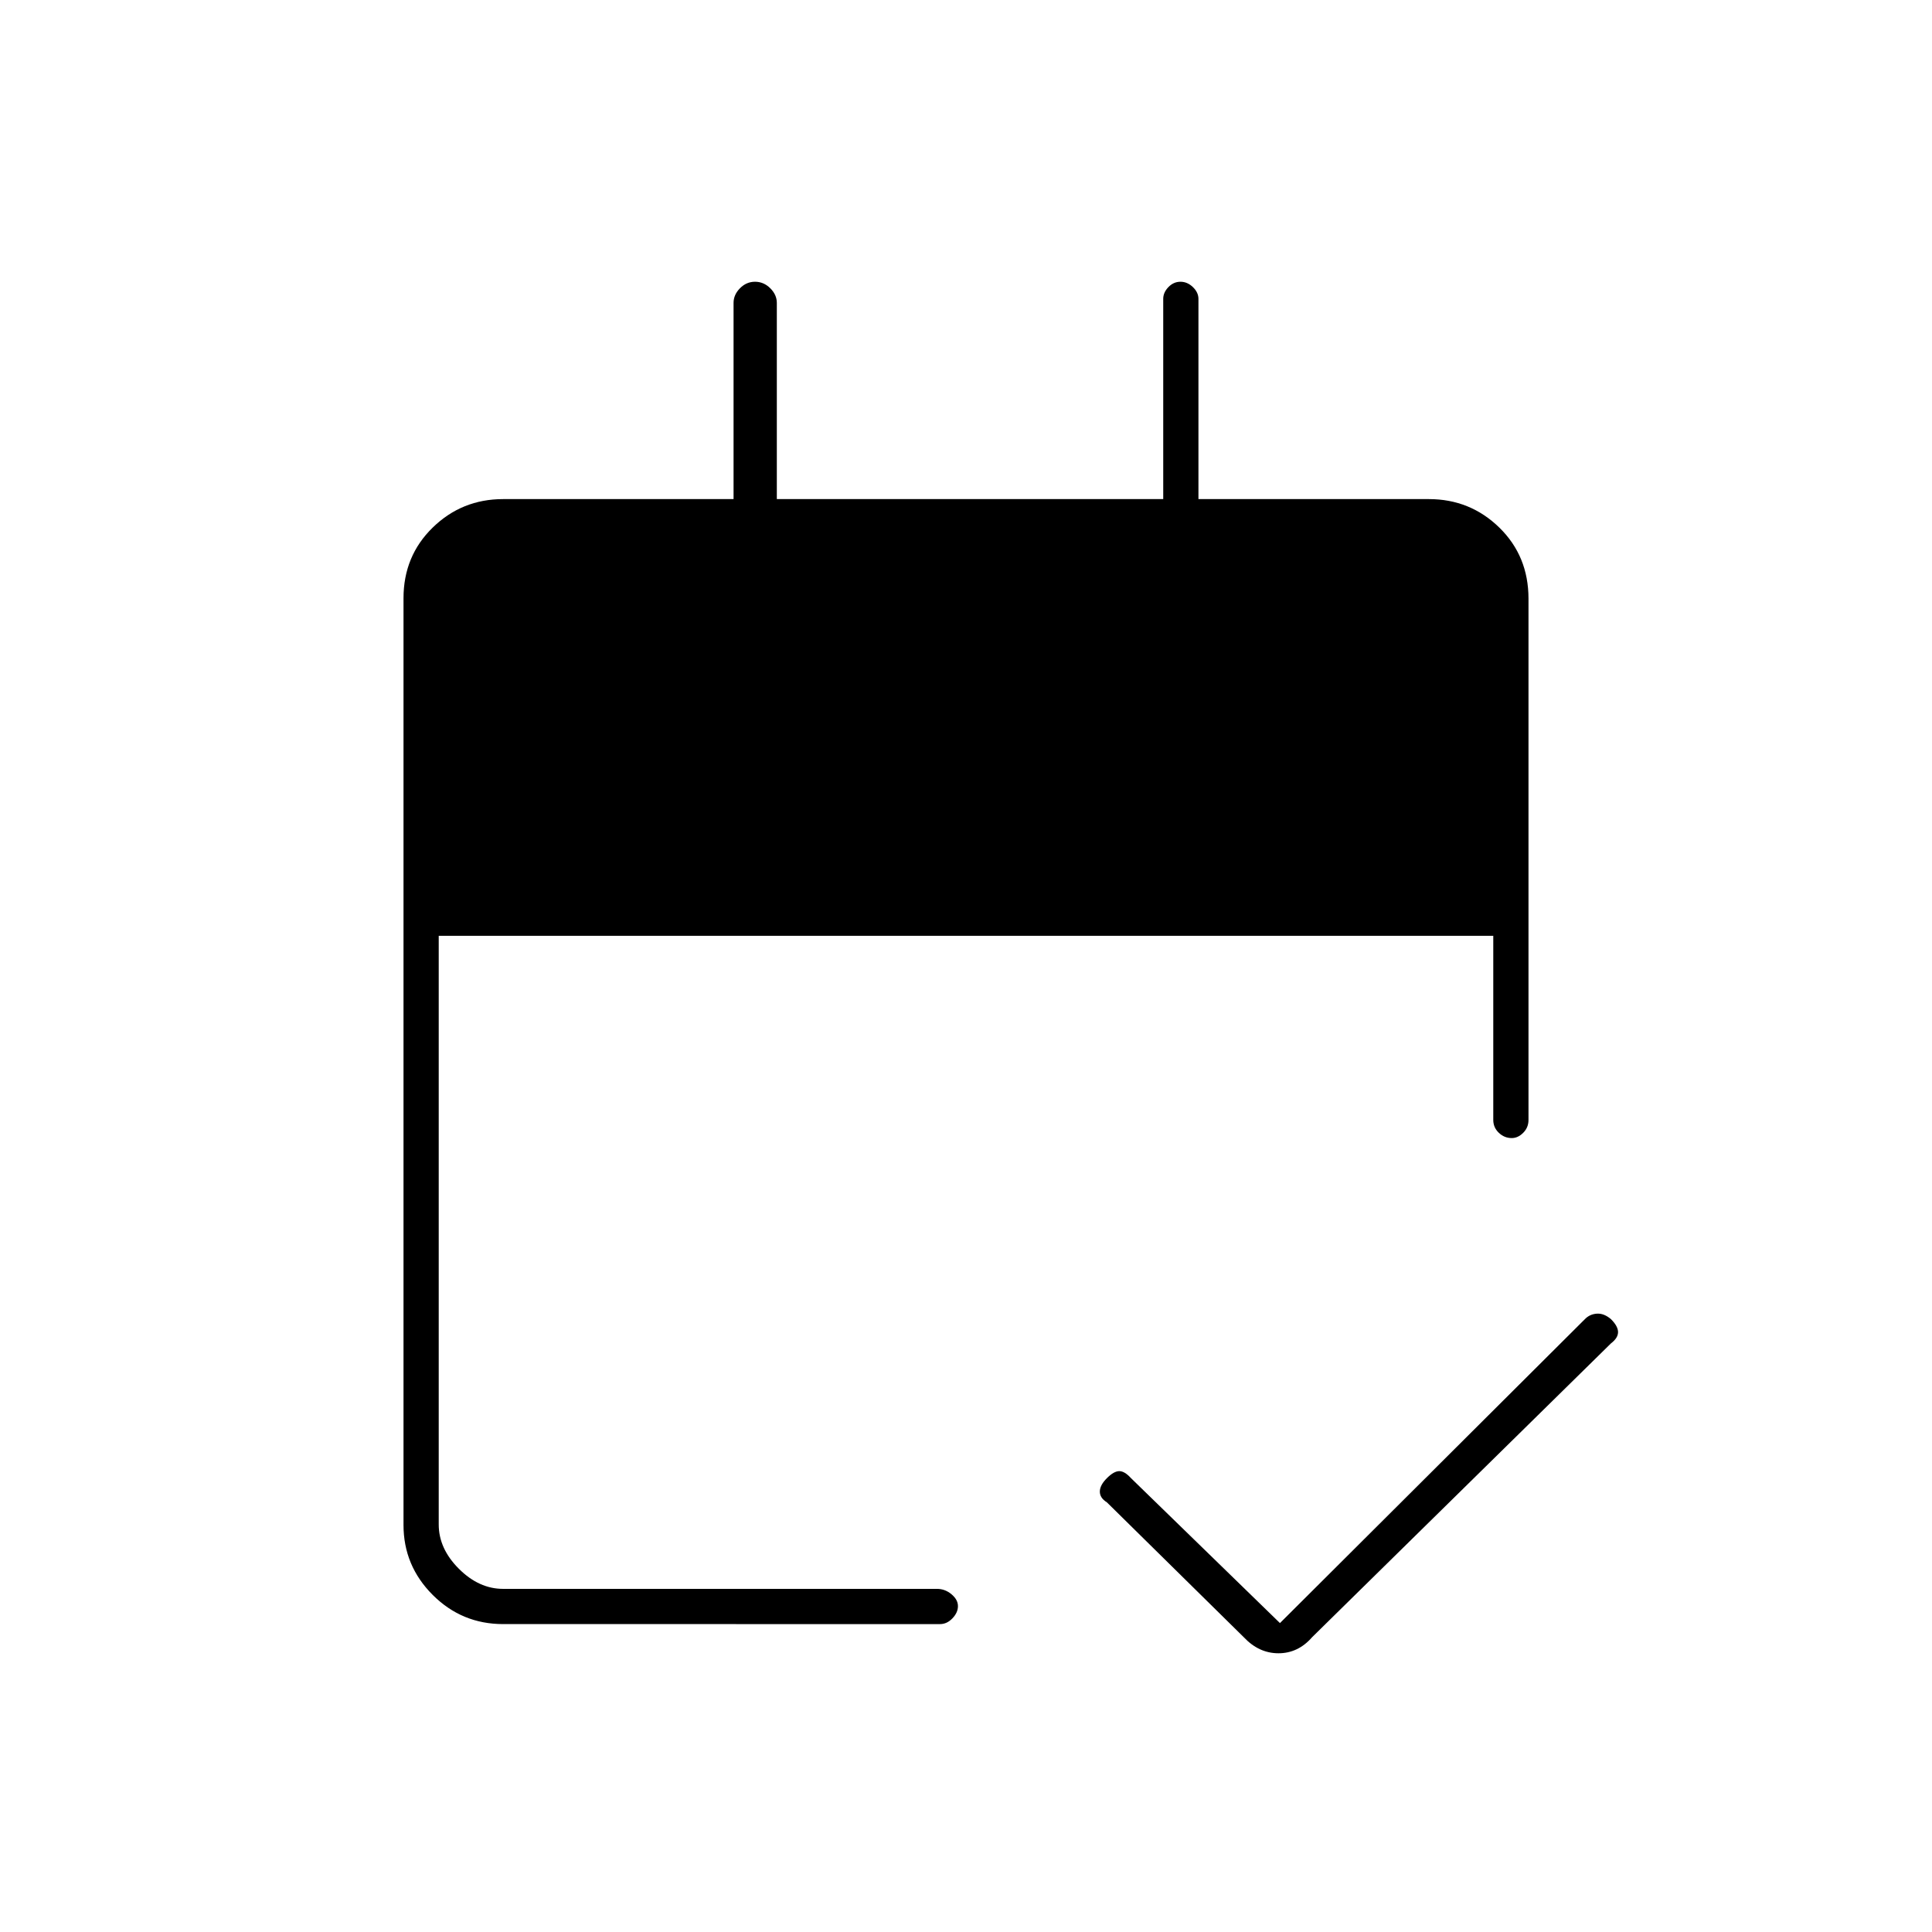 <svg xmlns="http://www.w3.org/2000/svg" height="20" viewBox="0 -960 960 960" width="20"><path d="M250-153q-20.5 0-35-14.5t-14.5-34.76v-460.48q0-20.96 14.5-35.11Q229.5-712 250-712h114.5v-97.5q0-4.02 3.18-7.26t7.5-3.24q4.32 0 7.57 3.24t3.25 7.26v97.5h192v-99.5q0-3.17 2.57-5.84 2.58-2.66 6-2.66 3.43 0 6.18 2.66 2.75 2.67 2.75 5.84v99.5H710q20.5 0 35 14.15t14.5 35.35v259q0 3.75-2.61 6.37-2.61 2.63-5.71 2.63-3.68 0-6.43-2.63-2.75-2.62-2.75-6.37V-495H218v292.5q0 12 10 22t22 10h215.6q4 0 7.2 2.68 3.2 2.69 3.2 5.89 0 3.21-2.74 6.07-2.73 2.86-6.15 2.86H250Zm386-.5 151.5-151q2.41-2.5 5.95-2.75 3.55-.25 7.05 2.75 3.5 3.5 3.5 6.42 0 2.91-3.5 5.58L652-146.5q-6.97 8-16.73 8-9.77 0-17.27-8l-68-67q-3.5-2.17-3.5-5.33 0-3.17 3.5-6.67t6.17-3.5q2.66 0 5.83 3.5l74 72Z"/></svg>